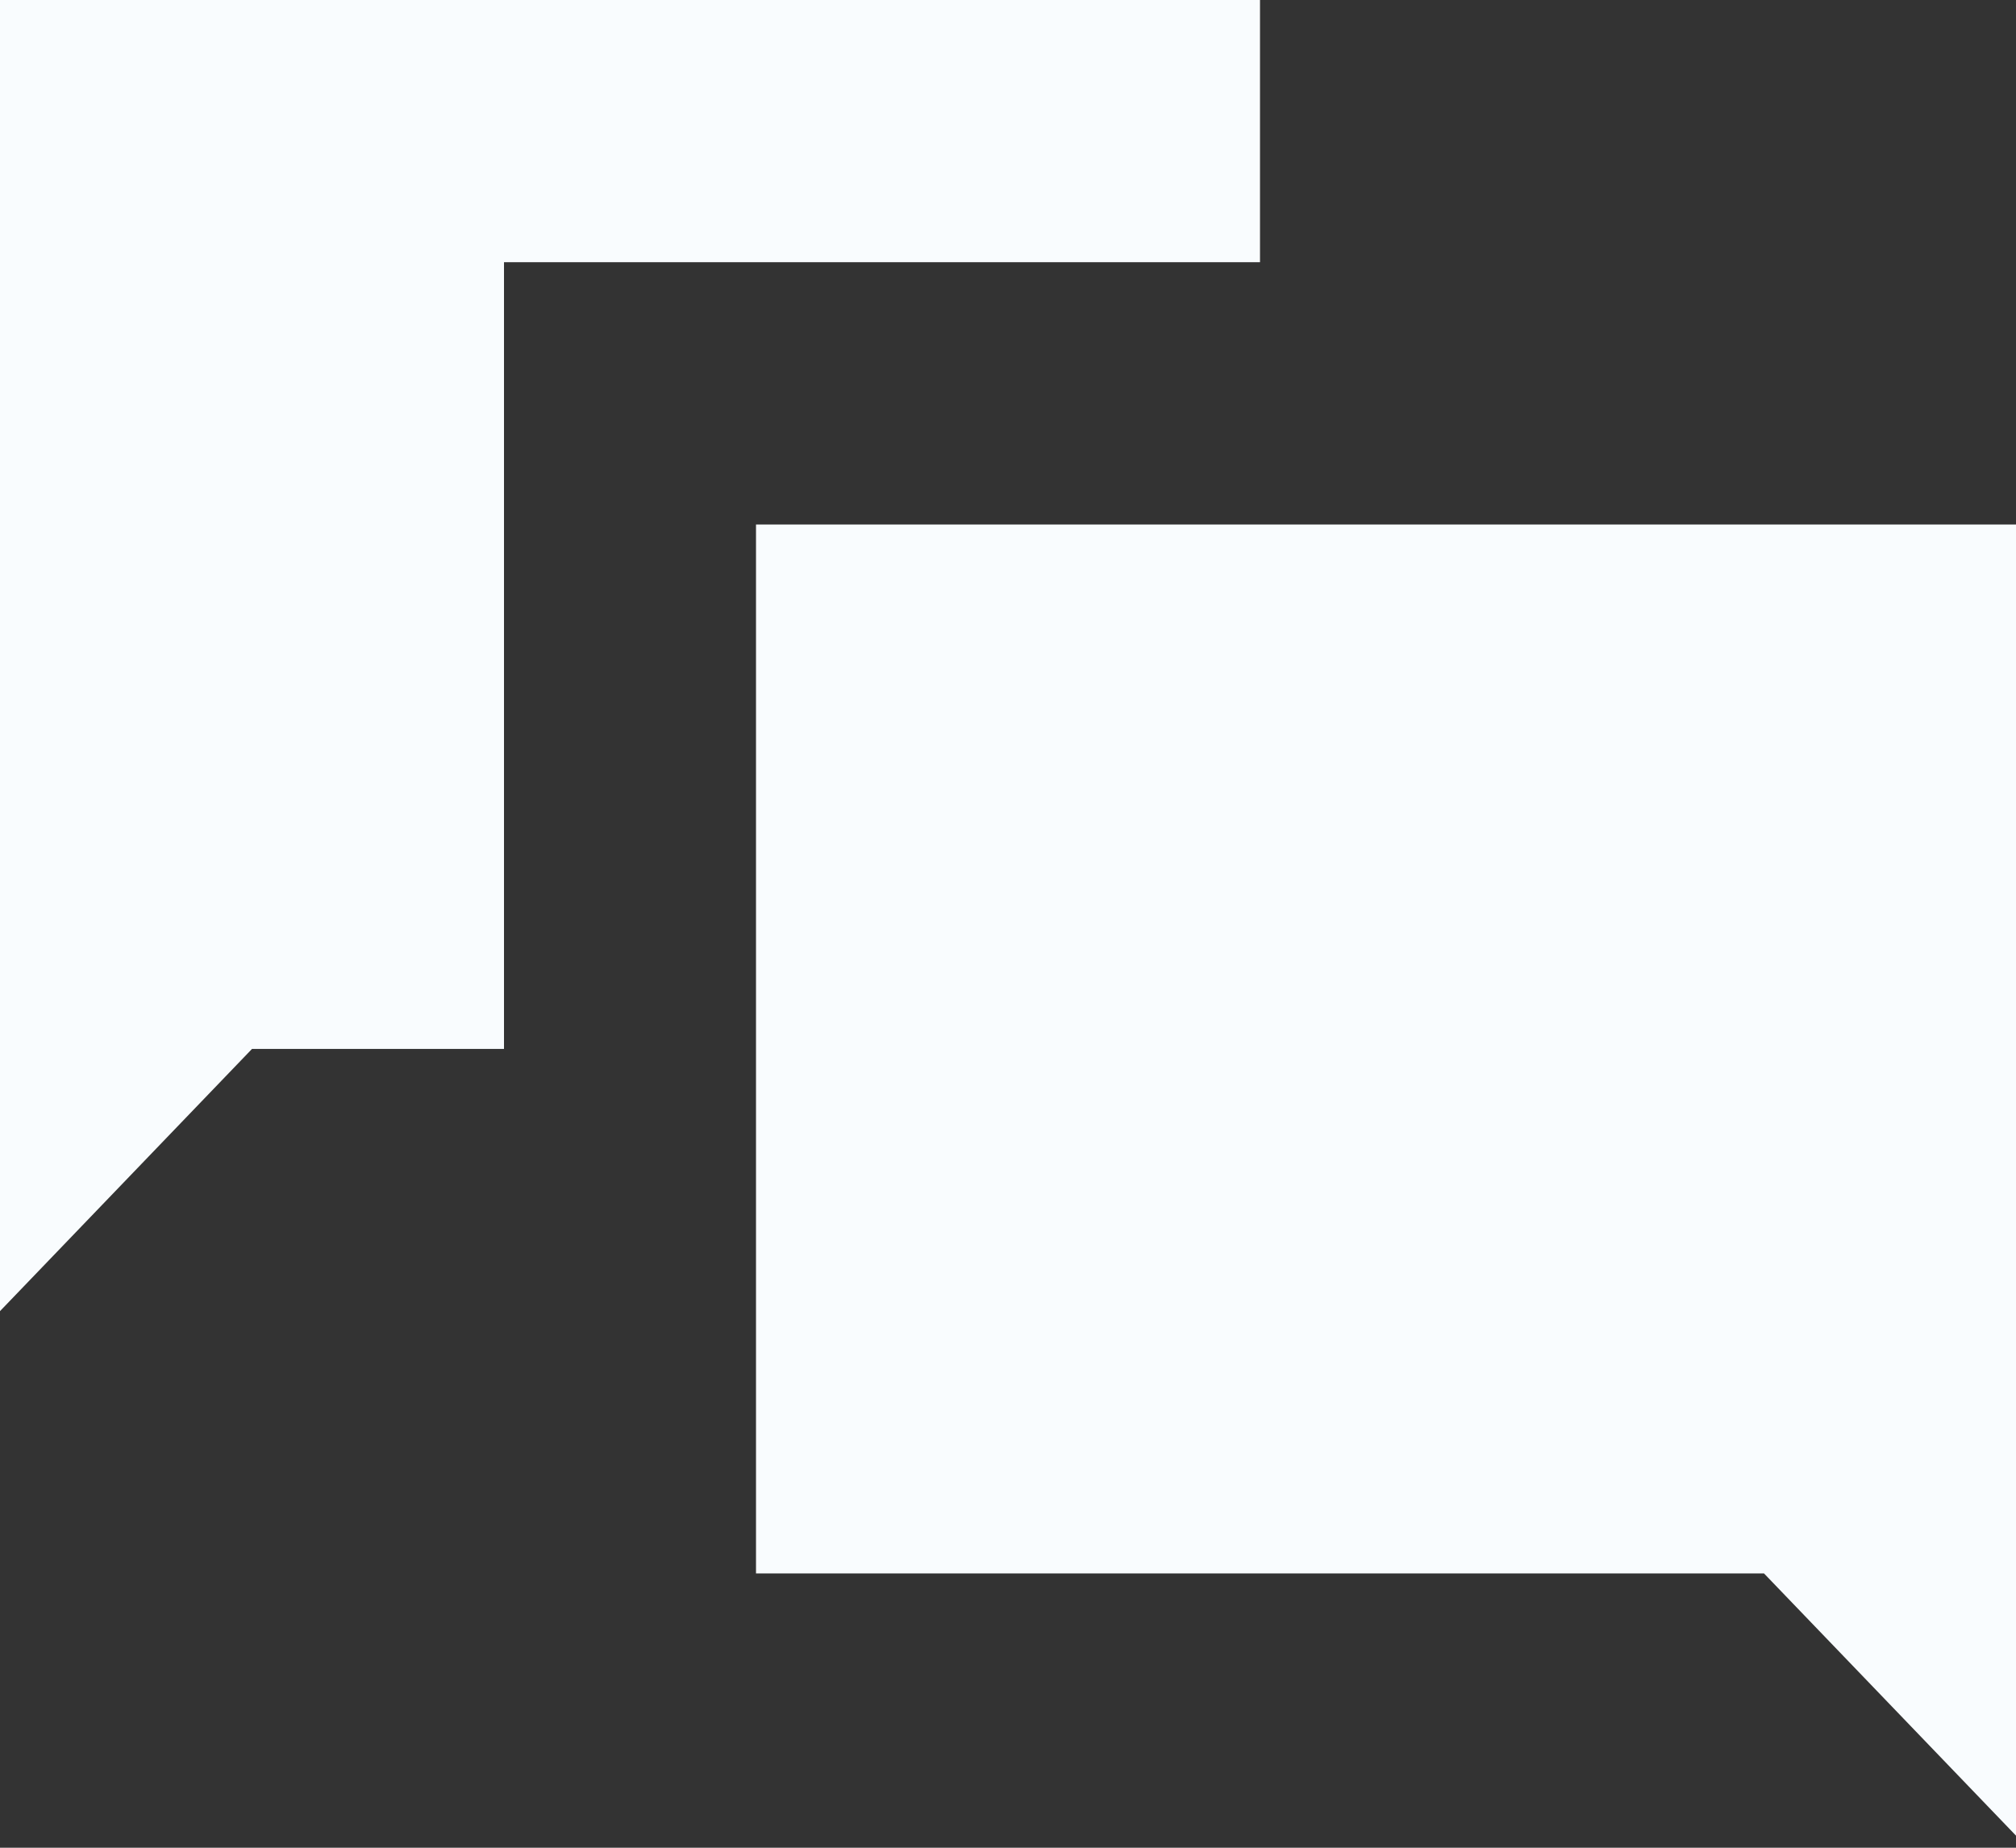 <svg width="24" height="22" viewBox="0 0 24 22" fill="none" xmlns="http://www.w3.org/2000/svg">
<rect x="0" y="0" width="24" height="22" fill="#333333" stroke="none"/>
<path d="M0 0V15.611L3 12.489H6V3.122H15V0H0ZM9 6.245V18.734H21L24 21.856V6.245H9Z" fill="#F9FCFE"/>
</svg>

